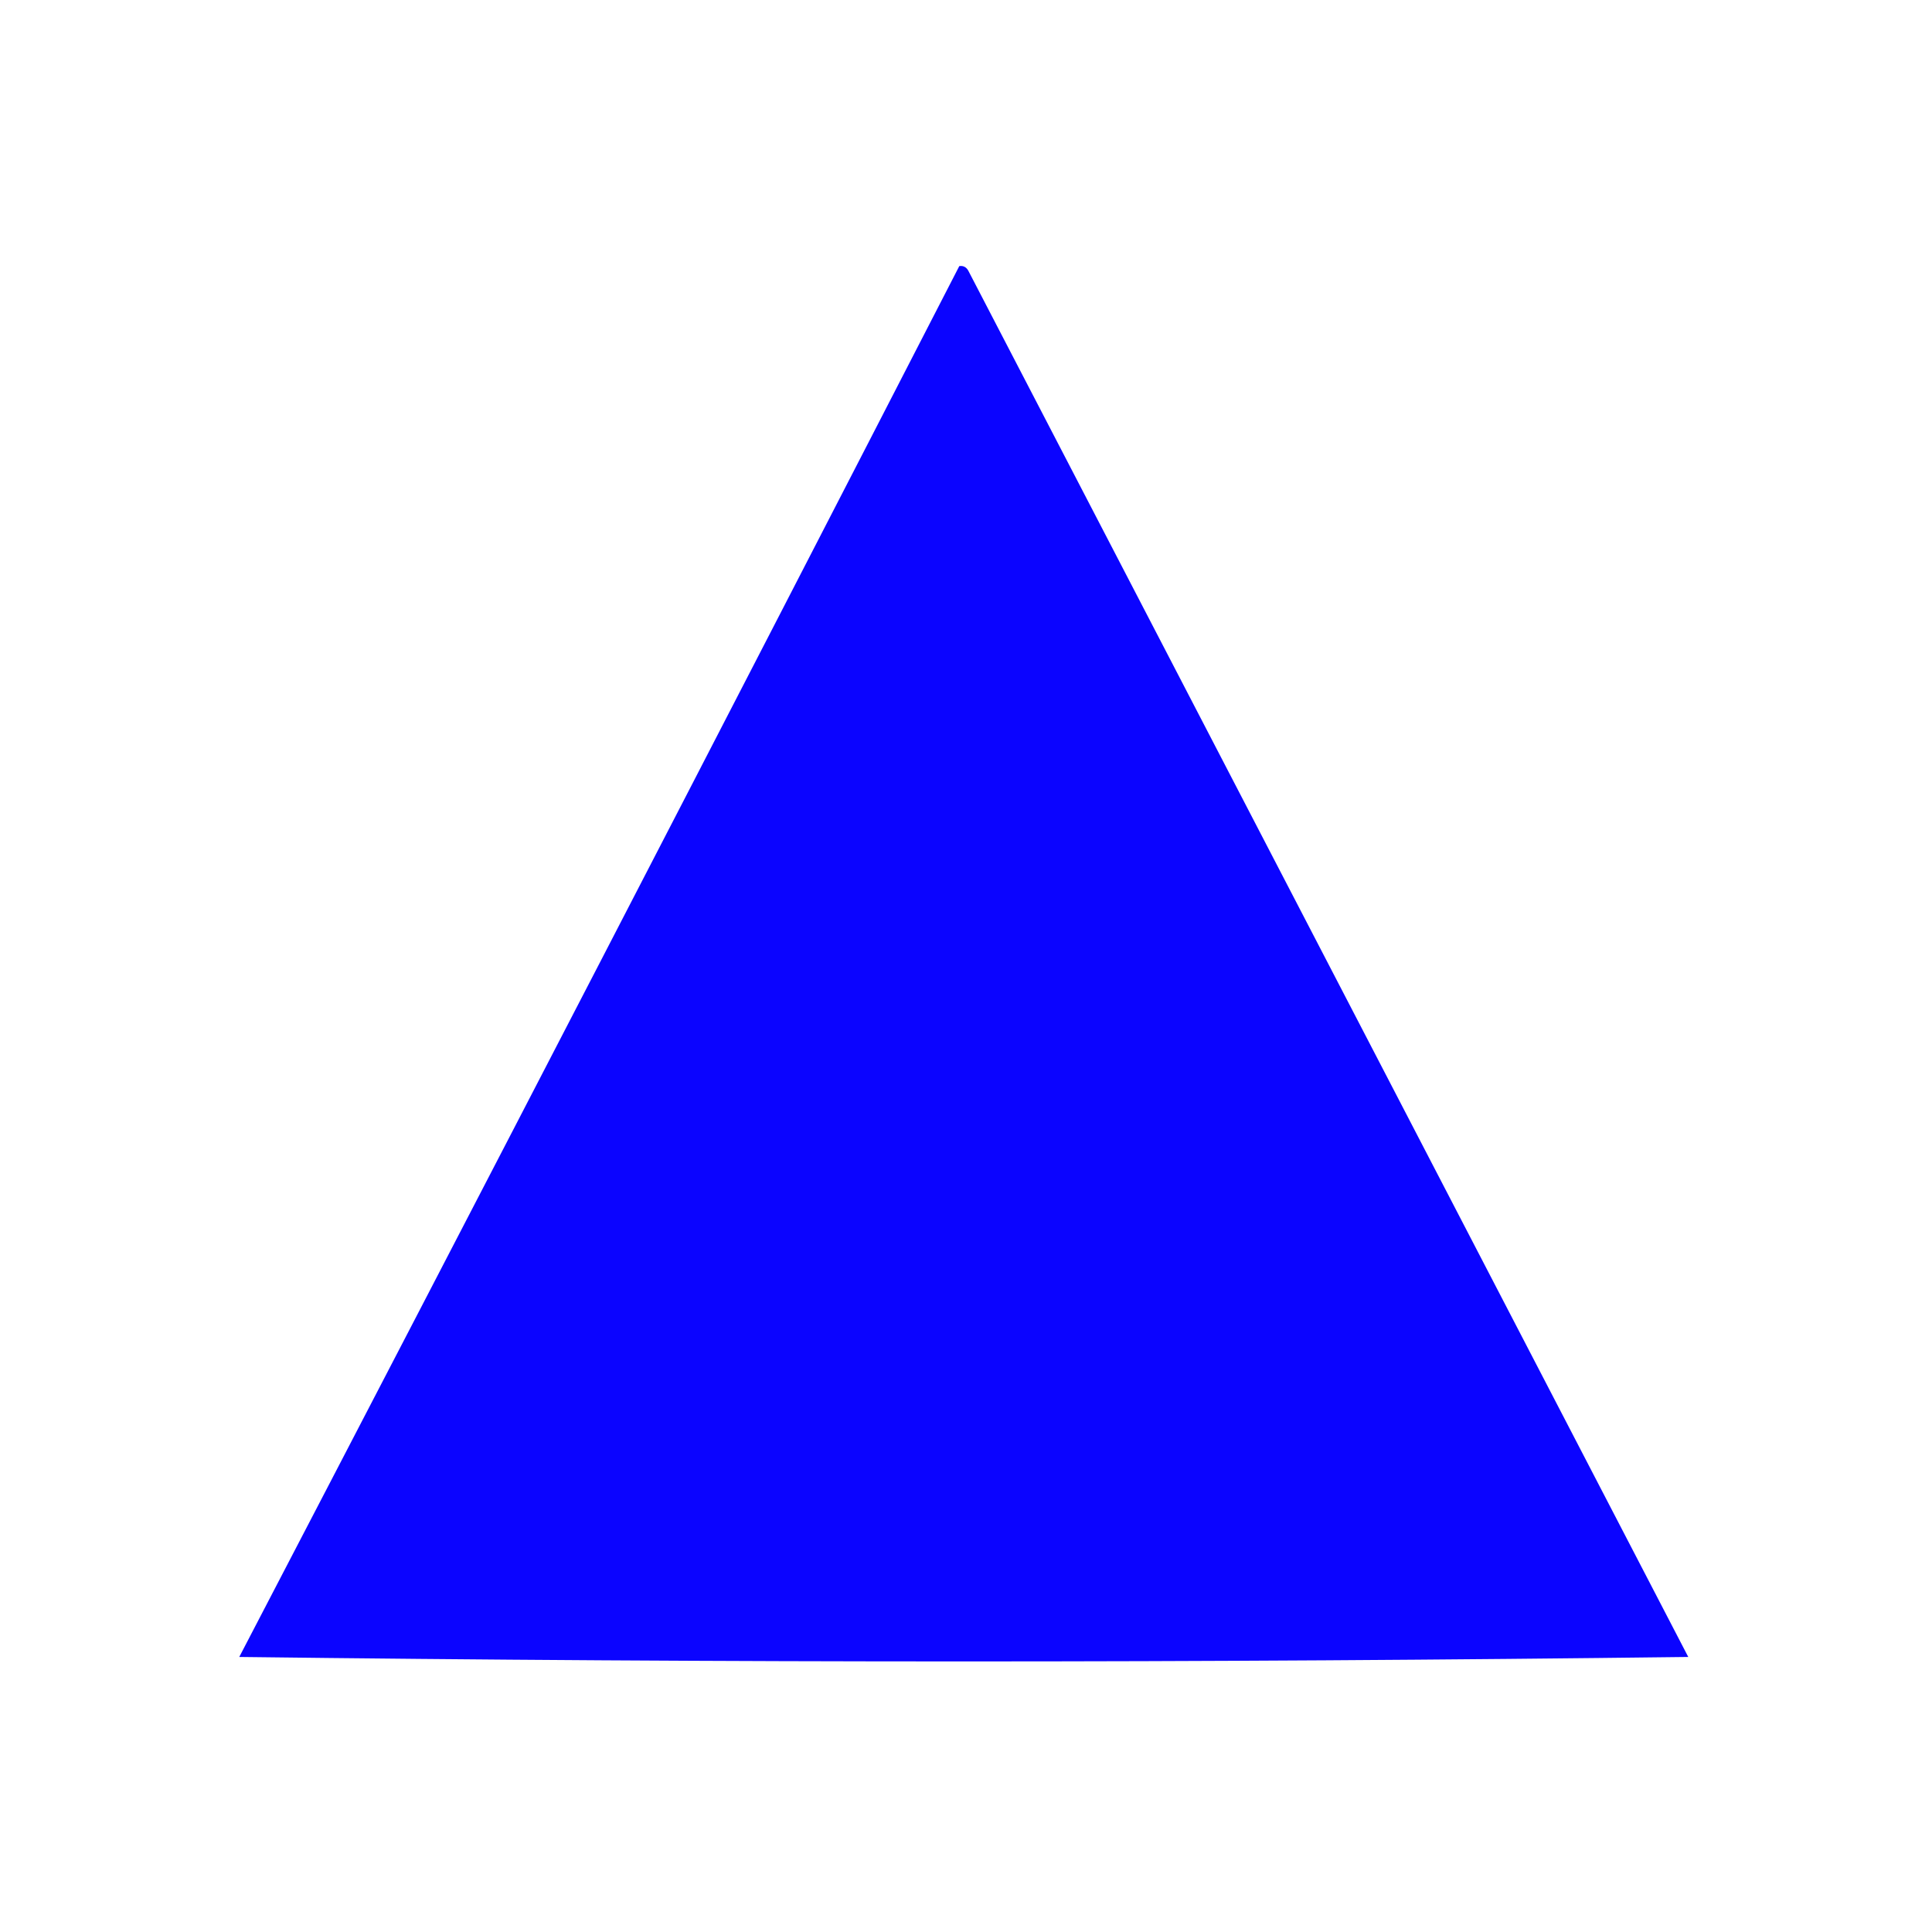 <?xml version="1.0" encoding="UTF-8"?>
<!DOCTYPE svg PUBLIC "-//W3C//DTD SVG 1.1//EN" "http://www.w3.org/Graphics/SVG/1.1/DTD/svg11.dtd">
<svg xmlns="http://www.w3.org/2000/svg" version="1.1" width="432px" height="432px" style="shape-rendering:geometricPrecision; text-rendering:geometricPrecision; image-rendering:optimizeQuality; fill-rule:evenodd; clip-rule:evenodd" xmlns:xlink="http://www.w3.org/1999/xlink">
<g><path style="opacity:1" fill="#0b04ff" d="M 214.5,59.5 C 215.376,59.369 216.043,59.703 216.5,60.5C 270.167,163.833 323.833,267.167 377.5,370.5C 269.5,371.833 161.5,371.833 53.5,370.5C 107.448,266.937 161.114,163.27 214.5,59.5 Z"/></g>
</svg>
